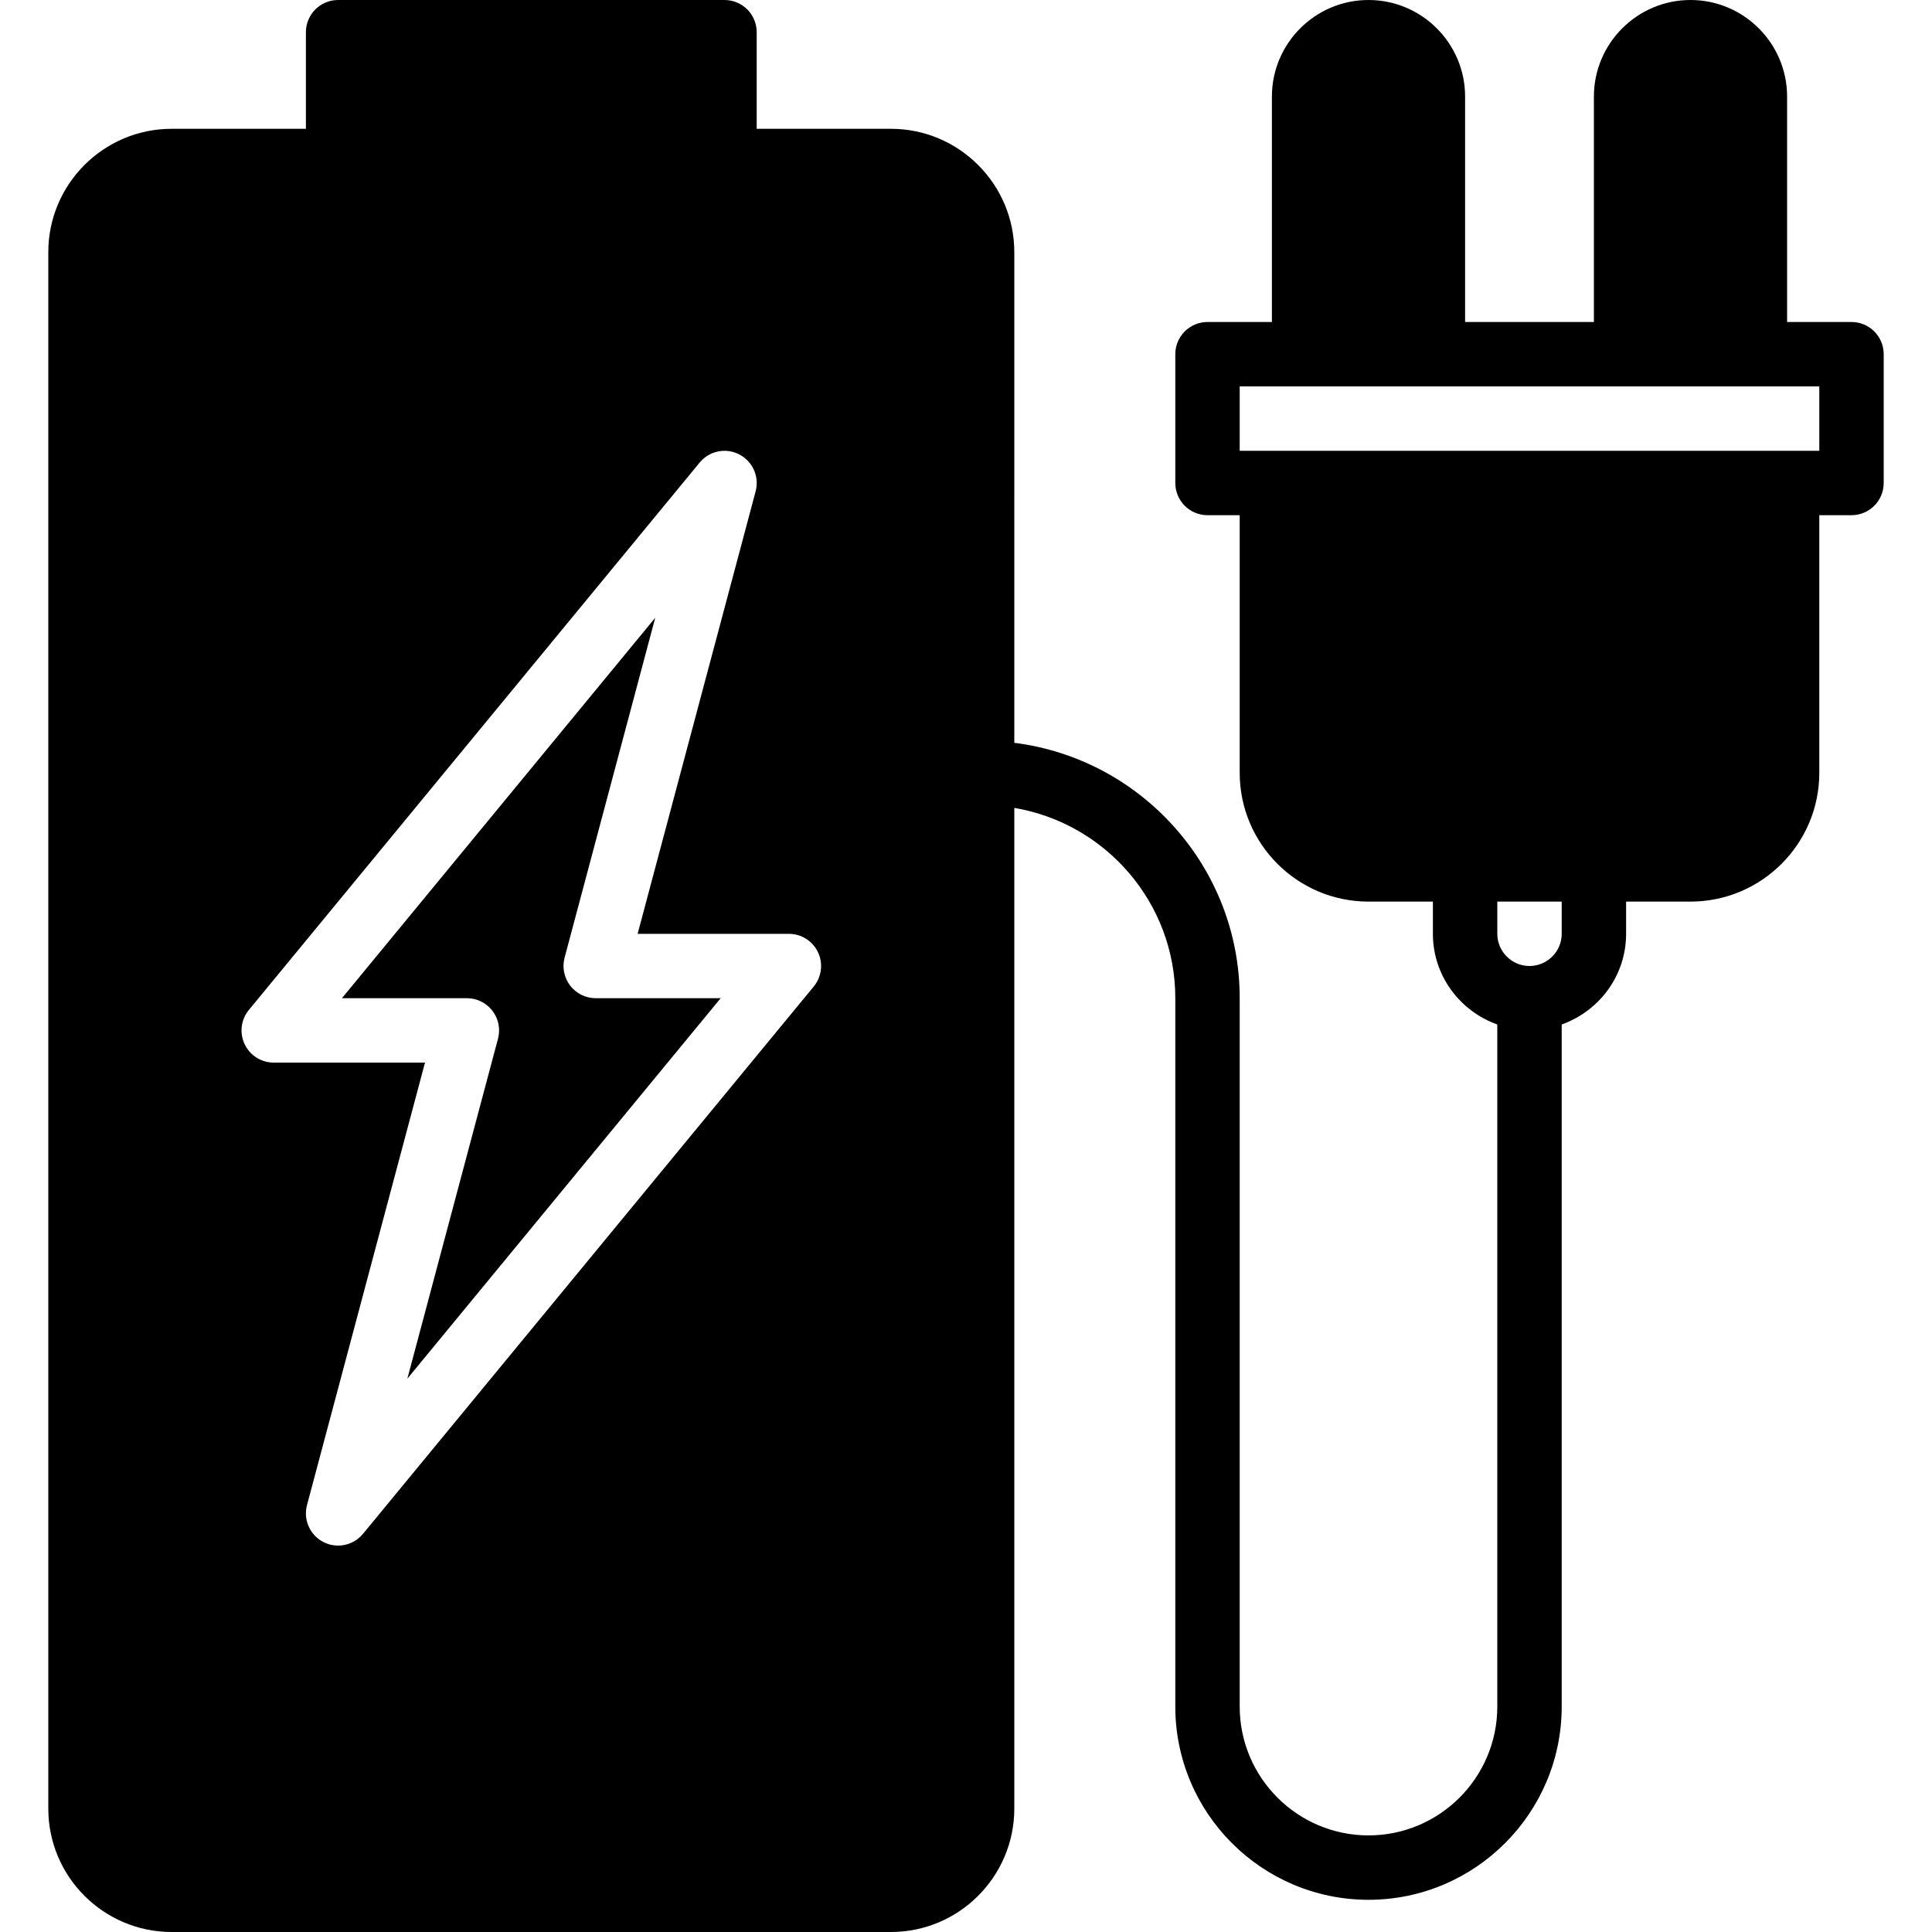<?xml version="1.0" encoding="iso-8859-1"?>
<!-- Generator: Adobe Illustrator 19.0.0, SVG Export Plug-In . SVG Version: 6.00 Build 0)  -->
<svg version="1.1" id="Capa_1" xmlns="http://www.w3.org/2000/svg" xmlns:xlink="http://www.w3.org/1999/xlink" x="0px" y="0px"
	 viewBox="0 0 512 512" style="enable-background:new 0 0 512 512;" xml:space="preserve">
<g>
	<g>
		<path d="M490.667,85.333H473.6V25.6C473.6,11.486,462.114,0,448,0s-25.6,11.486-25.6,25.6v59.733h-34.133V25.6
			c0-14.114-11.486-25.6-25.6-25.6s-25.6,11.486-25.6,25.6v59.733H320c-4.71,0-8.533,3.823-8.533,8.533V128
			c0,4.71,3.823,8.533,8.533,8.533h8.533v68.275c0,18.816,15.309,34.125,34.125,34.125h17.075v8.533
			c0,11.11,7.151,20.497,17.067,24.03v180.77c0,18.825-15.309,34.133-34.133,34.133s-34.133-15.309-34.133-34.133V264.533
			c0-34.748-26.112-63.454-59.733-67.678V66.825c0-18.022-14.669-32.691-32.691-32.691h-35.576v-25.6C200.533,3.823,196.71,0,192,0
			H89.6c-4.71,0-8.533,3.823-8.533,8.533v25.6H45.491c-18.022,0-32.691,14.669-32.691,32.691v412.484
			C12.8,497.331,27.46,512,45.491,512h190.618c18.022,0,32.691-14.669,32.691-32.691V214.101
			c24.175,4.079,42.667,25.105,42.667,50.432v187.733c0,28.237,22.963,51.2,51.2,51.2c28.237,0,51.2-22.963,51.2-51.2v-180.77
			c9.916-3.533,17.067-12.919,17.067-24.03v-8.533h17.075c18.816,0,34.125-15.309,34.125-34.125v-68.275h8.533
			c4.71,0,8.533-3.823,8.533-8.533V93.867C499.2,89.156,495.377,85.333,490.667,85.333z M215.654,261.427L96.188,406.494
			c-1.664,2.022-4.105,3.106-6.588,3.106c-1.323,0-2.662-0.307-3.9-0.947c-3.567-1.835-5.376-5.905-4.343-9.788L112.631,281.6
			h-40.09c-3.302,0-6.306-1.903-7.714-4.89c-1.408-2.987-0.973-6.519,1.126-9.062l119.467-145.067
			c2.551-3.098,6.921-4.002,10.487-2.159c3.567,1.835,5.376,5.905,4.344,9.788l-31.275,117.265h40.09
			c3.302,0,6.306,1.903,7.714,4.89C218.189,255.351,217.754,258.876,215.654,261.427z M413.867,247.467
			c0,4.702-3.831,8.533-8.533,8.533c-4.702,0-8.533-3.831-8.533-8.533v-8.533h17.067V247.467z M482.133,119.467H473.6H337.067
			h-8.533V102.4H345.6h34.133h51.2h34.133h17.067V119.467z"/>
	</g>
</g>
<g>
	<g>
		<path d="M107.955,365.355l83.029-100.821h-33.118c-2.654,0-5.154-1.237-6.767-3.337c-1.613-2.108-2.159-4.838-1.476-7.398
			l24.021-90.086L90.615,264.533h33.118c2.654,0,5.154,1.237,6.767,3.337c1.613,2.108,2.159,4.838,1.476,7.398L107.955,365.355z"/>
	</g>
</g>
<g>
</g>
<g>
</g>
<g>
</g>
<g>
</g>
<g>
</g>
<g>
</g>
<g>
</g>
<g>
</g>
<g>
</g>
<g>
</g>
<g>
</g>
<g>
</g>
<g>
</g>
<g>
</g>
<g>
</g>
</svg>
